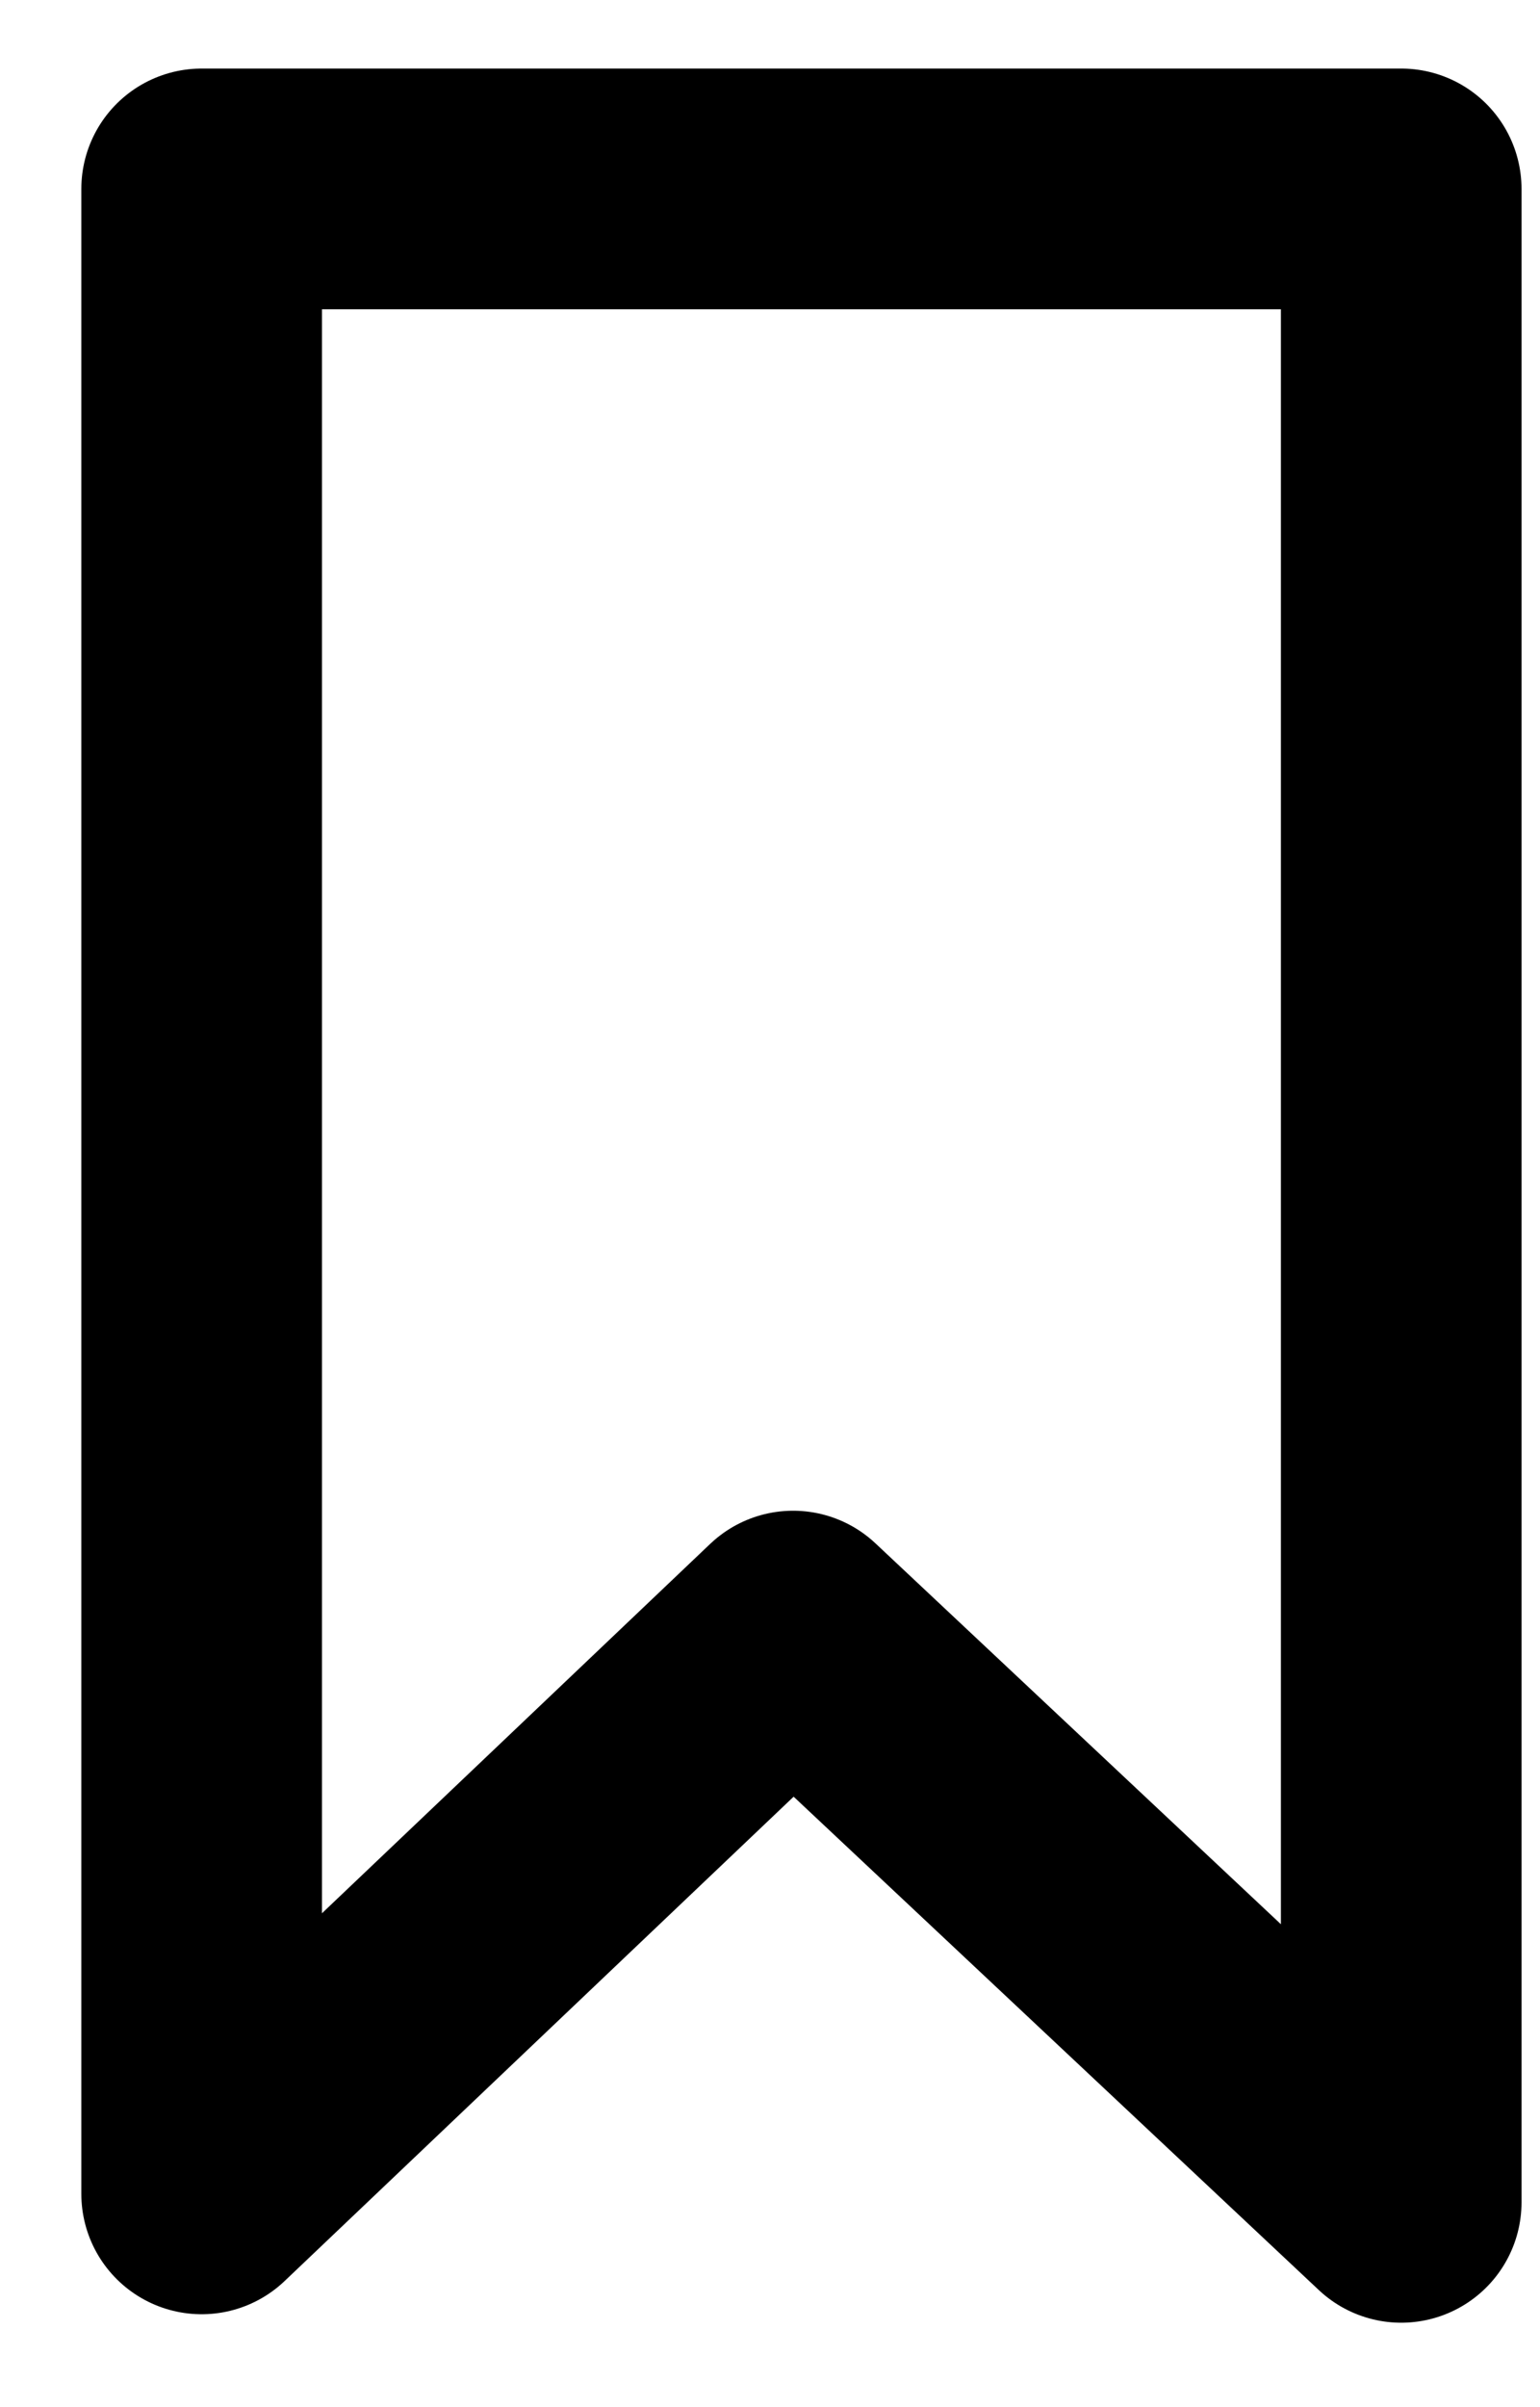 <svg width="16" height="25" viewBox="0 0 16 25" fill="none" xmlns="http://www.w3.org/2000/svg">
<path d="M2.095 1.962V22.785L8.24 16.94L14.558 22.873V1.962H2.095Z" stroke="black" stroke-width="2.5" stroke-miterlimit="10" stroke-linejoin="round"/>
</svg>
